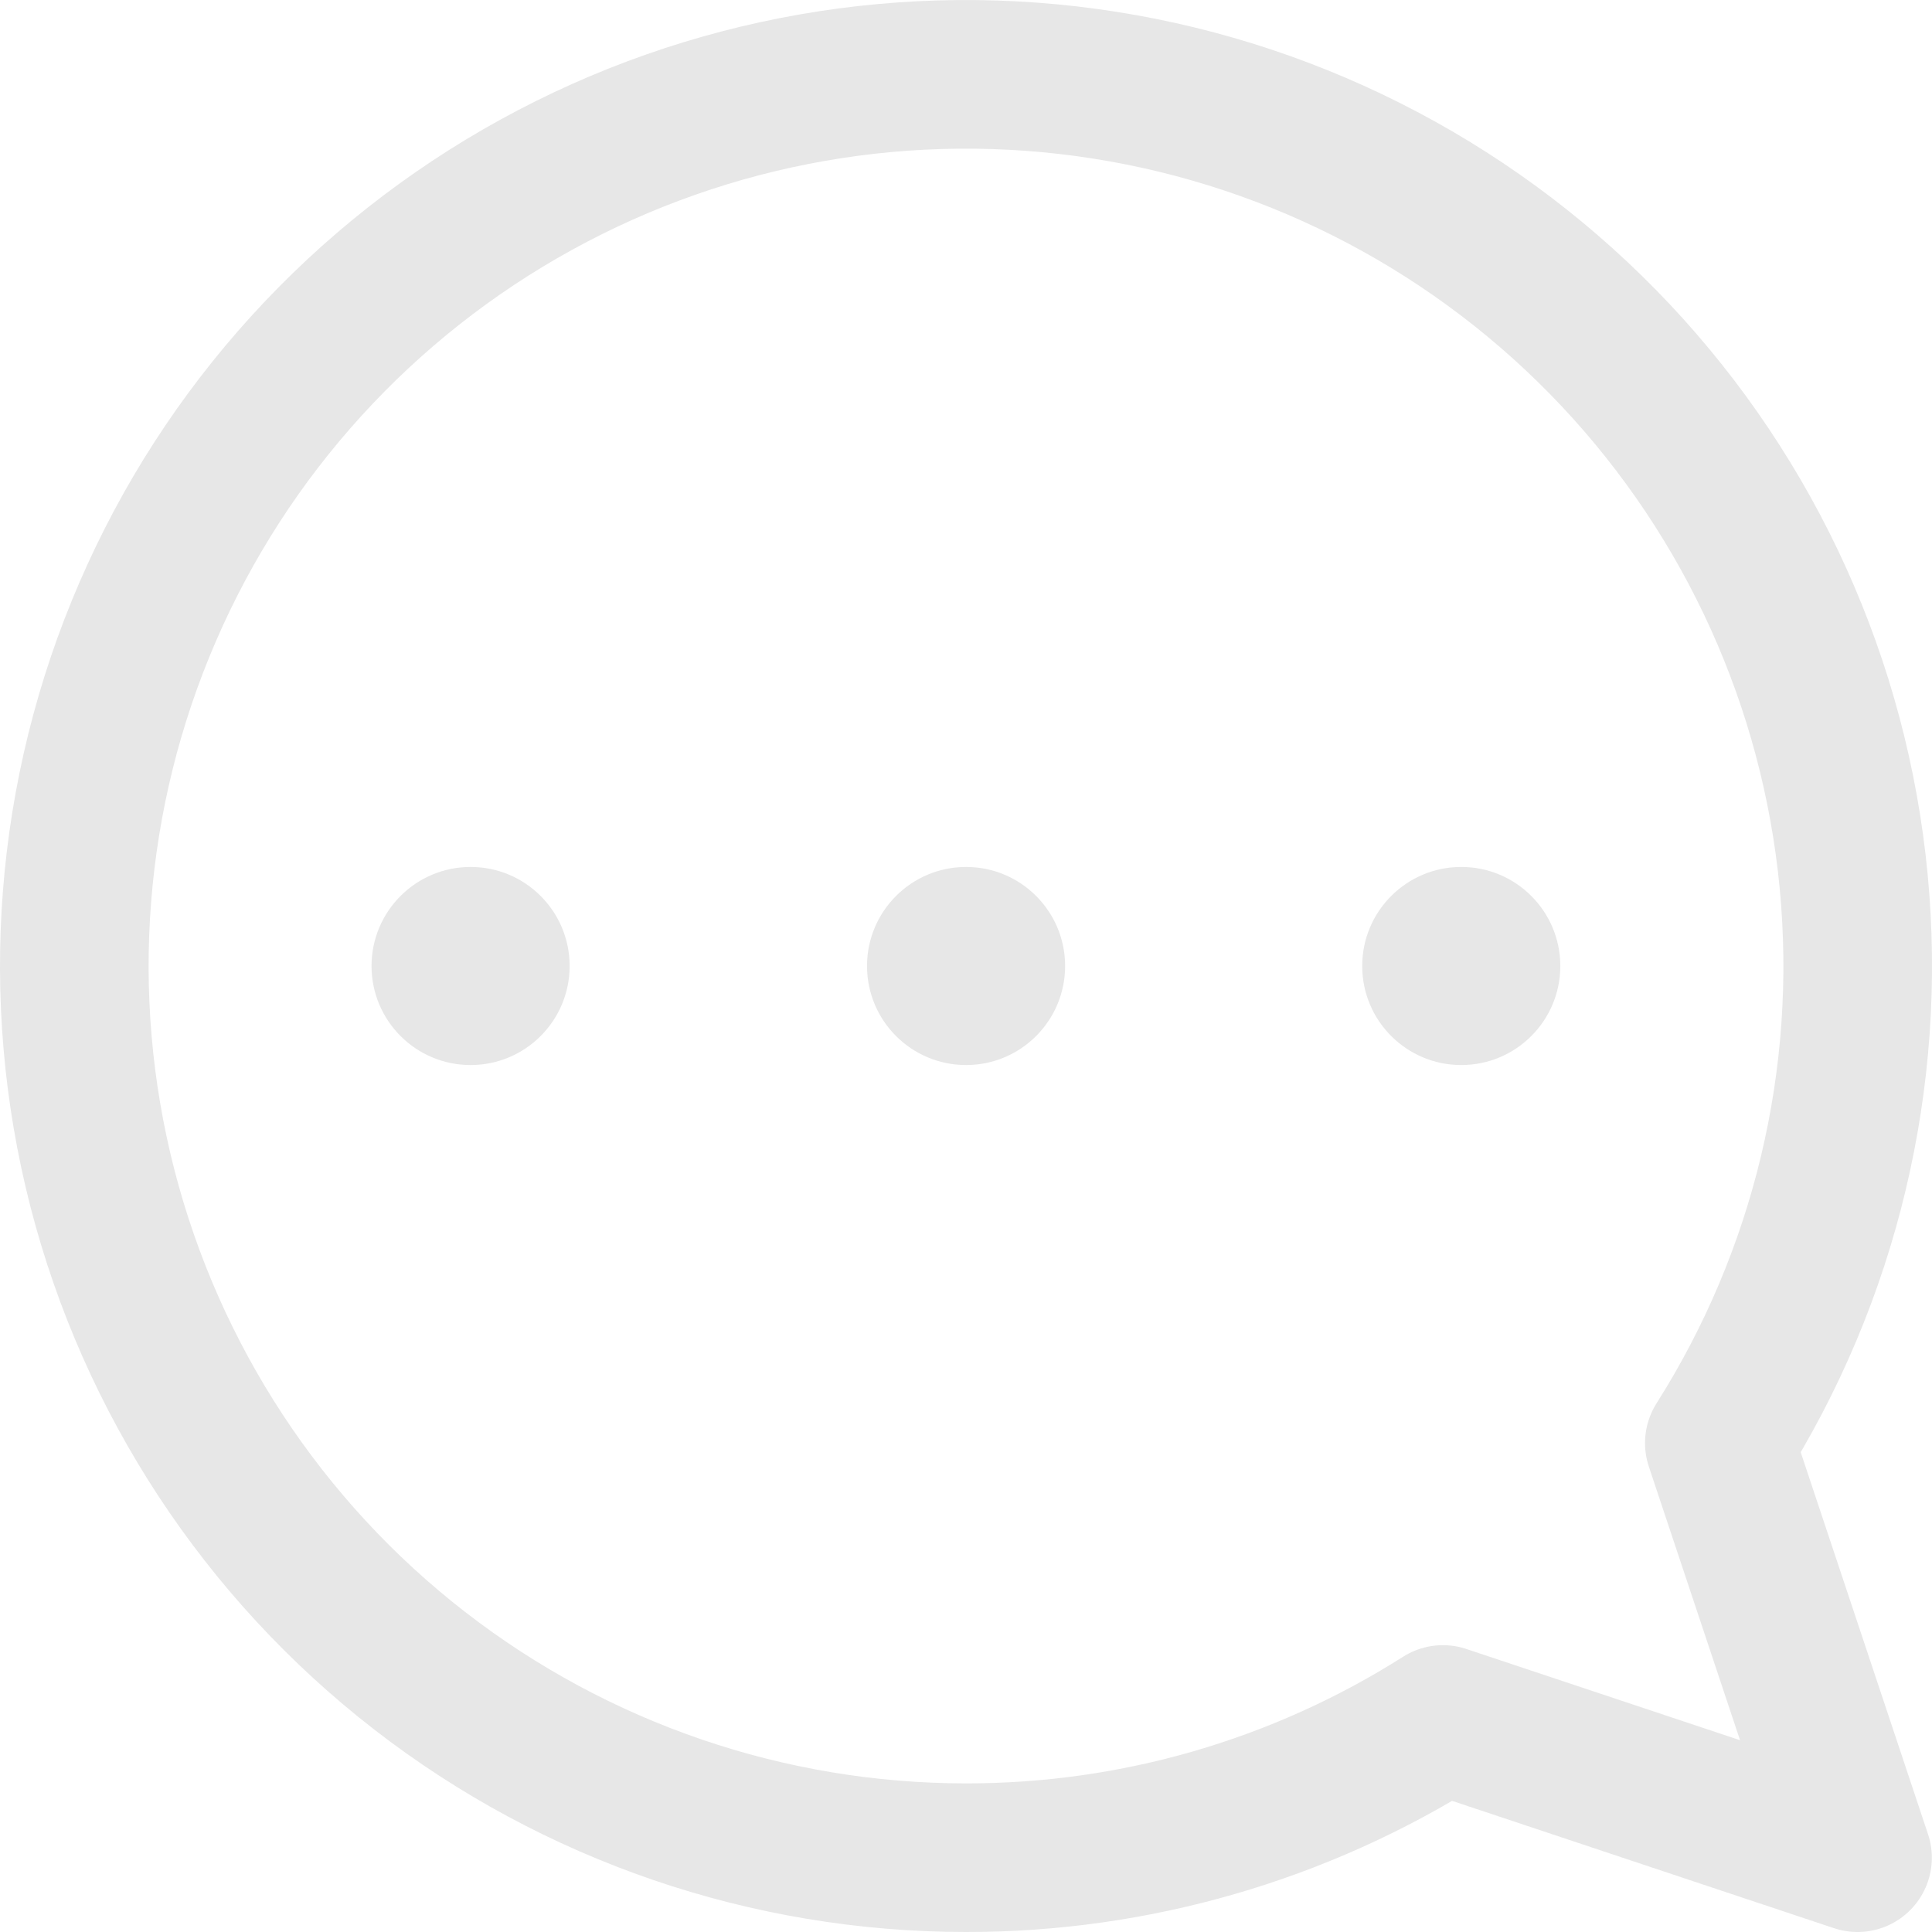 <svg width="26" height="26" viewBox="0 0 26 26" fill="none" xmlns="http://www.w3.org/2000/svg">
<path d="M12.998 25C10.336 25 7.749 24.114 5.645 22.482C3.541 20.85 2.04 18.565 1.377 15.986C0.715 13.407 0.929 10.681 1.986 8.237C3.042 5.793 4.882 3.77 7.215 2.487C9.547 1.203 12.241 0.732 14.871 1.147C17.501 1.562 19.918 2.84 21.742 4.779C23.566 6.719 24.693 9.21 24.946 11.861C25.199 14.511 24.563 17.171 23.138 19.42L24.998 25L19.418 23.14C17.499 24.358 15.272 25.003 12.998 25Z" stroke="#E7E7E7" stroke-width="2" stroke-linecap="round" stroke-linejoin="round"/>
<circle cx="6.333" cy="13" r="1.333" fill="#E7E7E7"/>
<circle cx="13.001" cy="13" r="1.333" fill="#E7E7E7"/>
<circle cx="19.665" cy="13" r="1.333" fill="#E7E7E7"/>
</svg>
